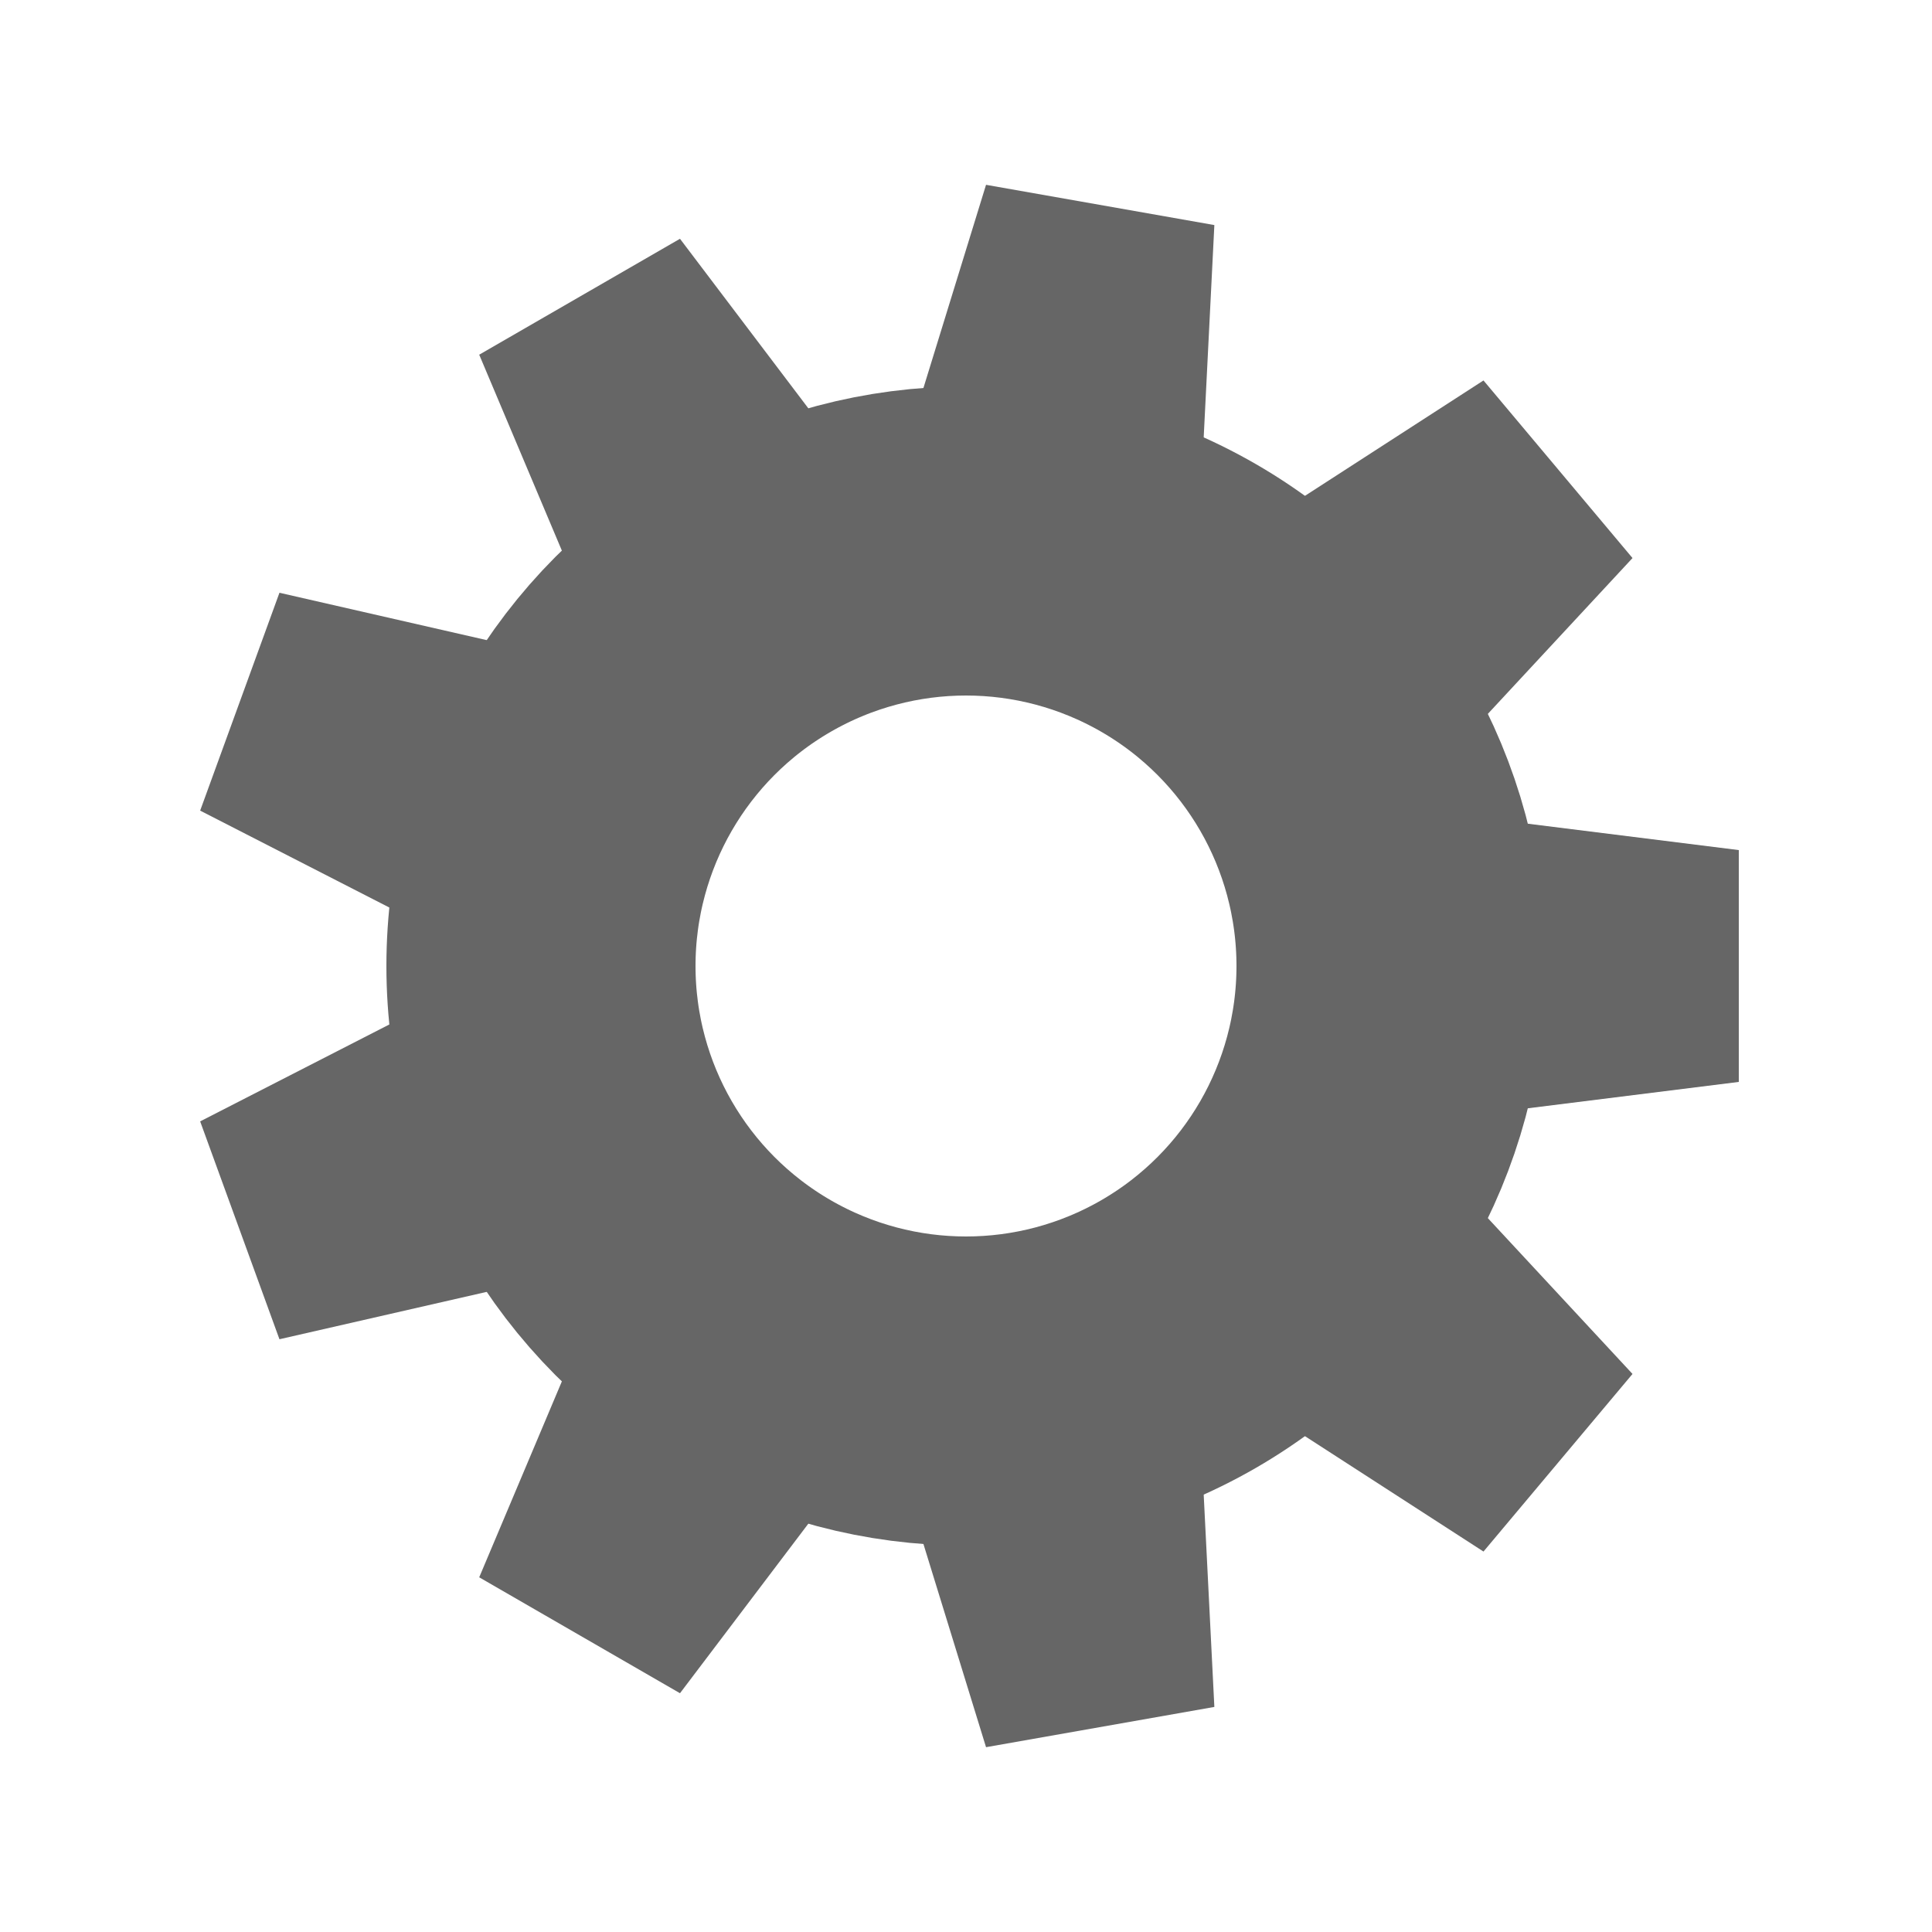 <?xml version="1.0" encoding="UTF-8"?>
<!DOCTYPE svg PUBLIC "-//W3C//DTD SVG 1.1//EN" "http://www.w3.org/Graphics/SVG/1.1/DTD/svg11.dtd">
<svg width="20" height="20"
     viewPort="0 0 20 20" version="1.1"
     xmlns="http://www.w3.org/2000/svg">
    <g transform="translate(2, 2) scale(0.8, 0.8)">
        <circle cx="10" cy="10" r="5.5" stroke="#666" fill="none" stroke-width="4"/>
        <g transform="translate(10,10) rotate(10) translate(-10,-10)">
            <path d="M 8,4 L 8.5, 0 L 11.5, 0 L 12, 4 z" fill="#666" stroke-linejoin="round"/>
        </g>
        <g transform="translate(10,10) rotate(50) translate(-10,-10)">
            <path d="M 8,4 L 8.5, 0 L 11.5, 0 L 12, 4 z" fill="#666" stroke-linejoin="round"/>
        </g>
        <g transform="translate(10,10) rotate(90) translate(-10,-10)">
            <path d="M 8,4 L 8.5, 0 L 11.5, 0 L 12, 4 z" fill="#666" stroke-linejoin="round"/>
        </g>
        <g transform="translate(10,10) rotate(130) translate(-10,-10)">
            <path d="M 8,4 L 8.5, 0 L 11.5, 0 L 12, 4 z" fill="#666" stroke-linejoin="round"/>
        </g>
        <g transform="translate(10,10) rotate(170) translate(-10,-10)">
            <path d="M 8,4 L 8.5, 0 L 11.5, 0 L 12, 4 z" fill="#666" stroke-linejoin="round"/>
        </g>
        <g transform="translate(10,10) rotate(210) translate(-10,-10)">
            <path d="M 8,4 L 8.5, 0 L 11.5, 0 L 12, 4 z" fill="#666" stroke-linejoin="round"/>
        </g>
        <g transform="translate(10,10) rotate(250) translate(-10,-10)">
            <path d="M 8,4 L 8.5, 0 L 11.5, 0 L 12, 4 z" fill="#666" stroke-linejoin="round"/>
        </g>
        <g transform="translate(10,10) rotate(290) translate(-10,-10)">
            <path d="M 8,4 L 8.5, 0 L 11.5, 0 L 12, 4 z" fill="#666" stroke-linejoin="round"/>
        </g>
        <g transform="translate(10,10) rotate(330) translate(-10,-10)">
            <path d="M 8,4 L 8.5, 0 L 11.5, 0 L 12, 4 z" fill="#666" stroke-linejoin="round"/>
        </g>
    </g>
</svg>
